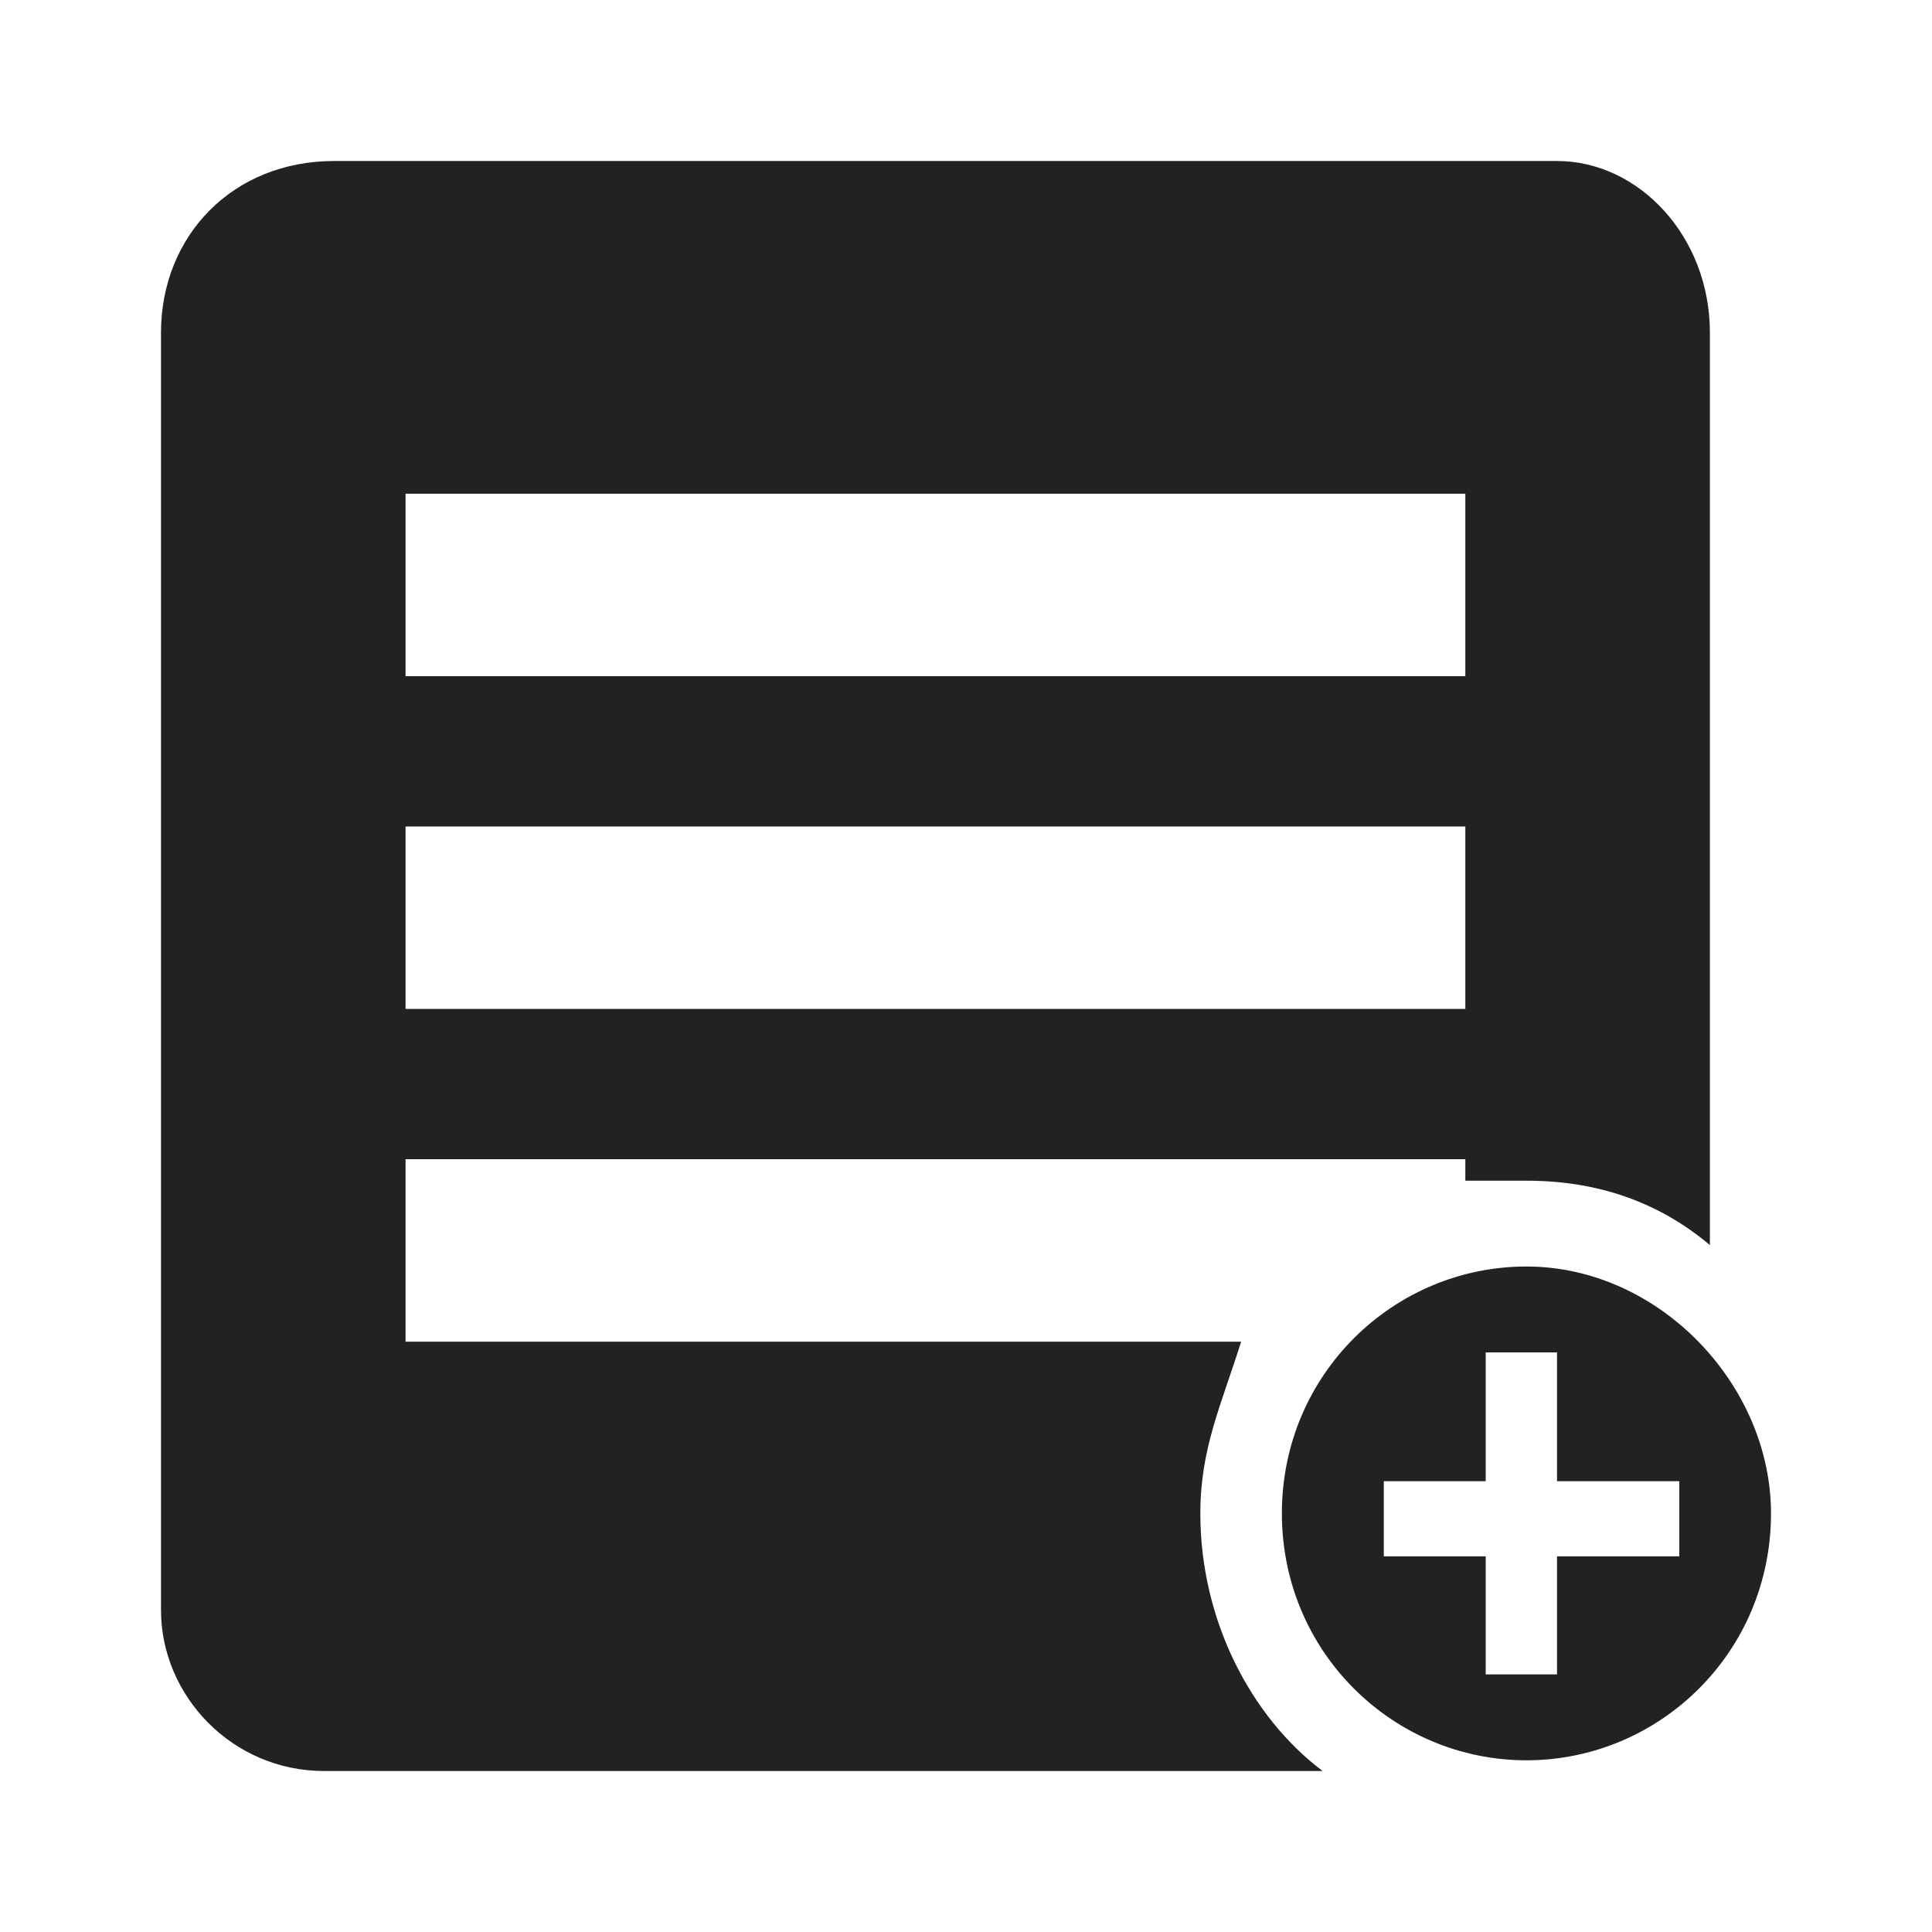 <svg width="24" height="24" viewBox="0 0 24 24" fill="none" xmlns="http://www.w3.org/2000/svg">
<path d="M14.911 18.8C14.911 18 15.165 17.467 15.418 16.667H5.038V14.4H18.203V14.667C18.582 14.667 18.709 14.667 18.962 14.667C19.848 14.667 20.608 14.933 21.241 15.467V4.133C21.241 2.933 20.354 2 19.342 2H4.152C2.886 2 2 2.933 2 4.133V20C2 21.067 2.886 22 4.025 22H16.43C15.544 21.333 14.911 20.133 14.911 18.8ZM5.038 6.133H18.203V8.4H5.038V6.133ZM5.038 10.267H18.203V12.533H5.038V10.267ZM18.962 15.733C17.317 15.733 15.924 17.067 15.924 18.8C15.924 20.533 17.317 21.867 18.962 21.867C20.608 21.867 22 20.533 22 18.8C22 17.2 20.608 15.733 18.962 15.733ZM20.861 19.333H19.342V20.8H18.456V19.333H17.19V18.4H18.456V16.8H19.342V18.4H20.861V19.333Z" fill="#222222"/>
</svg>
